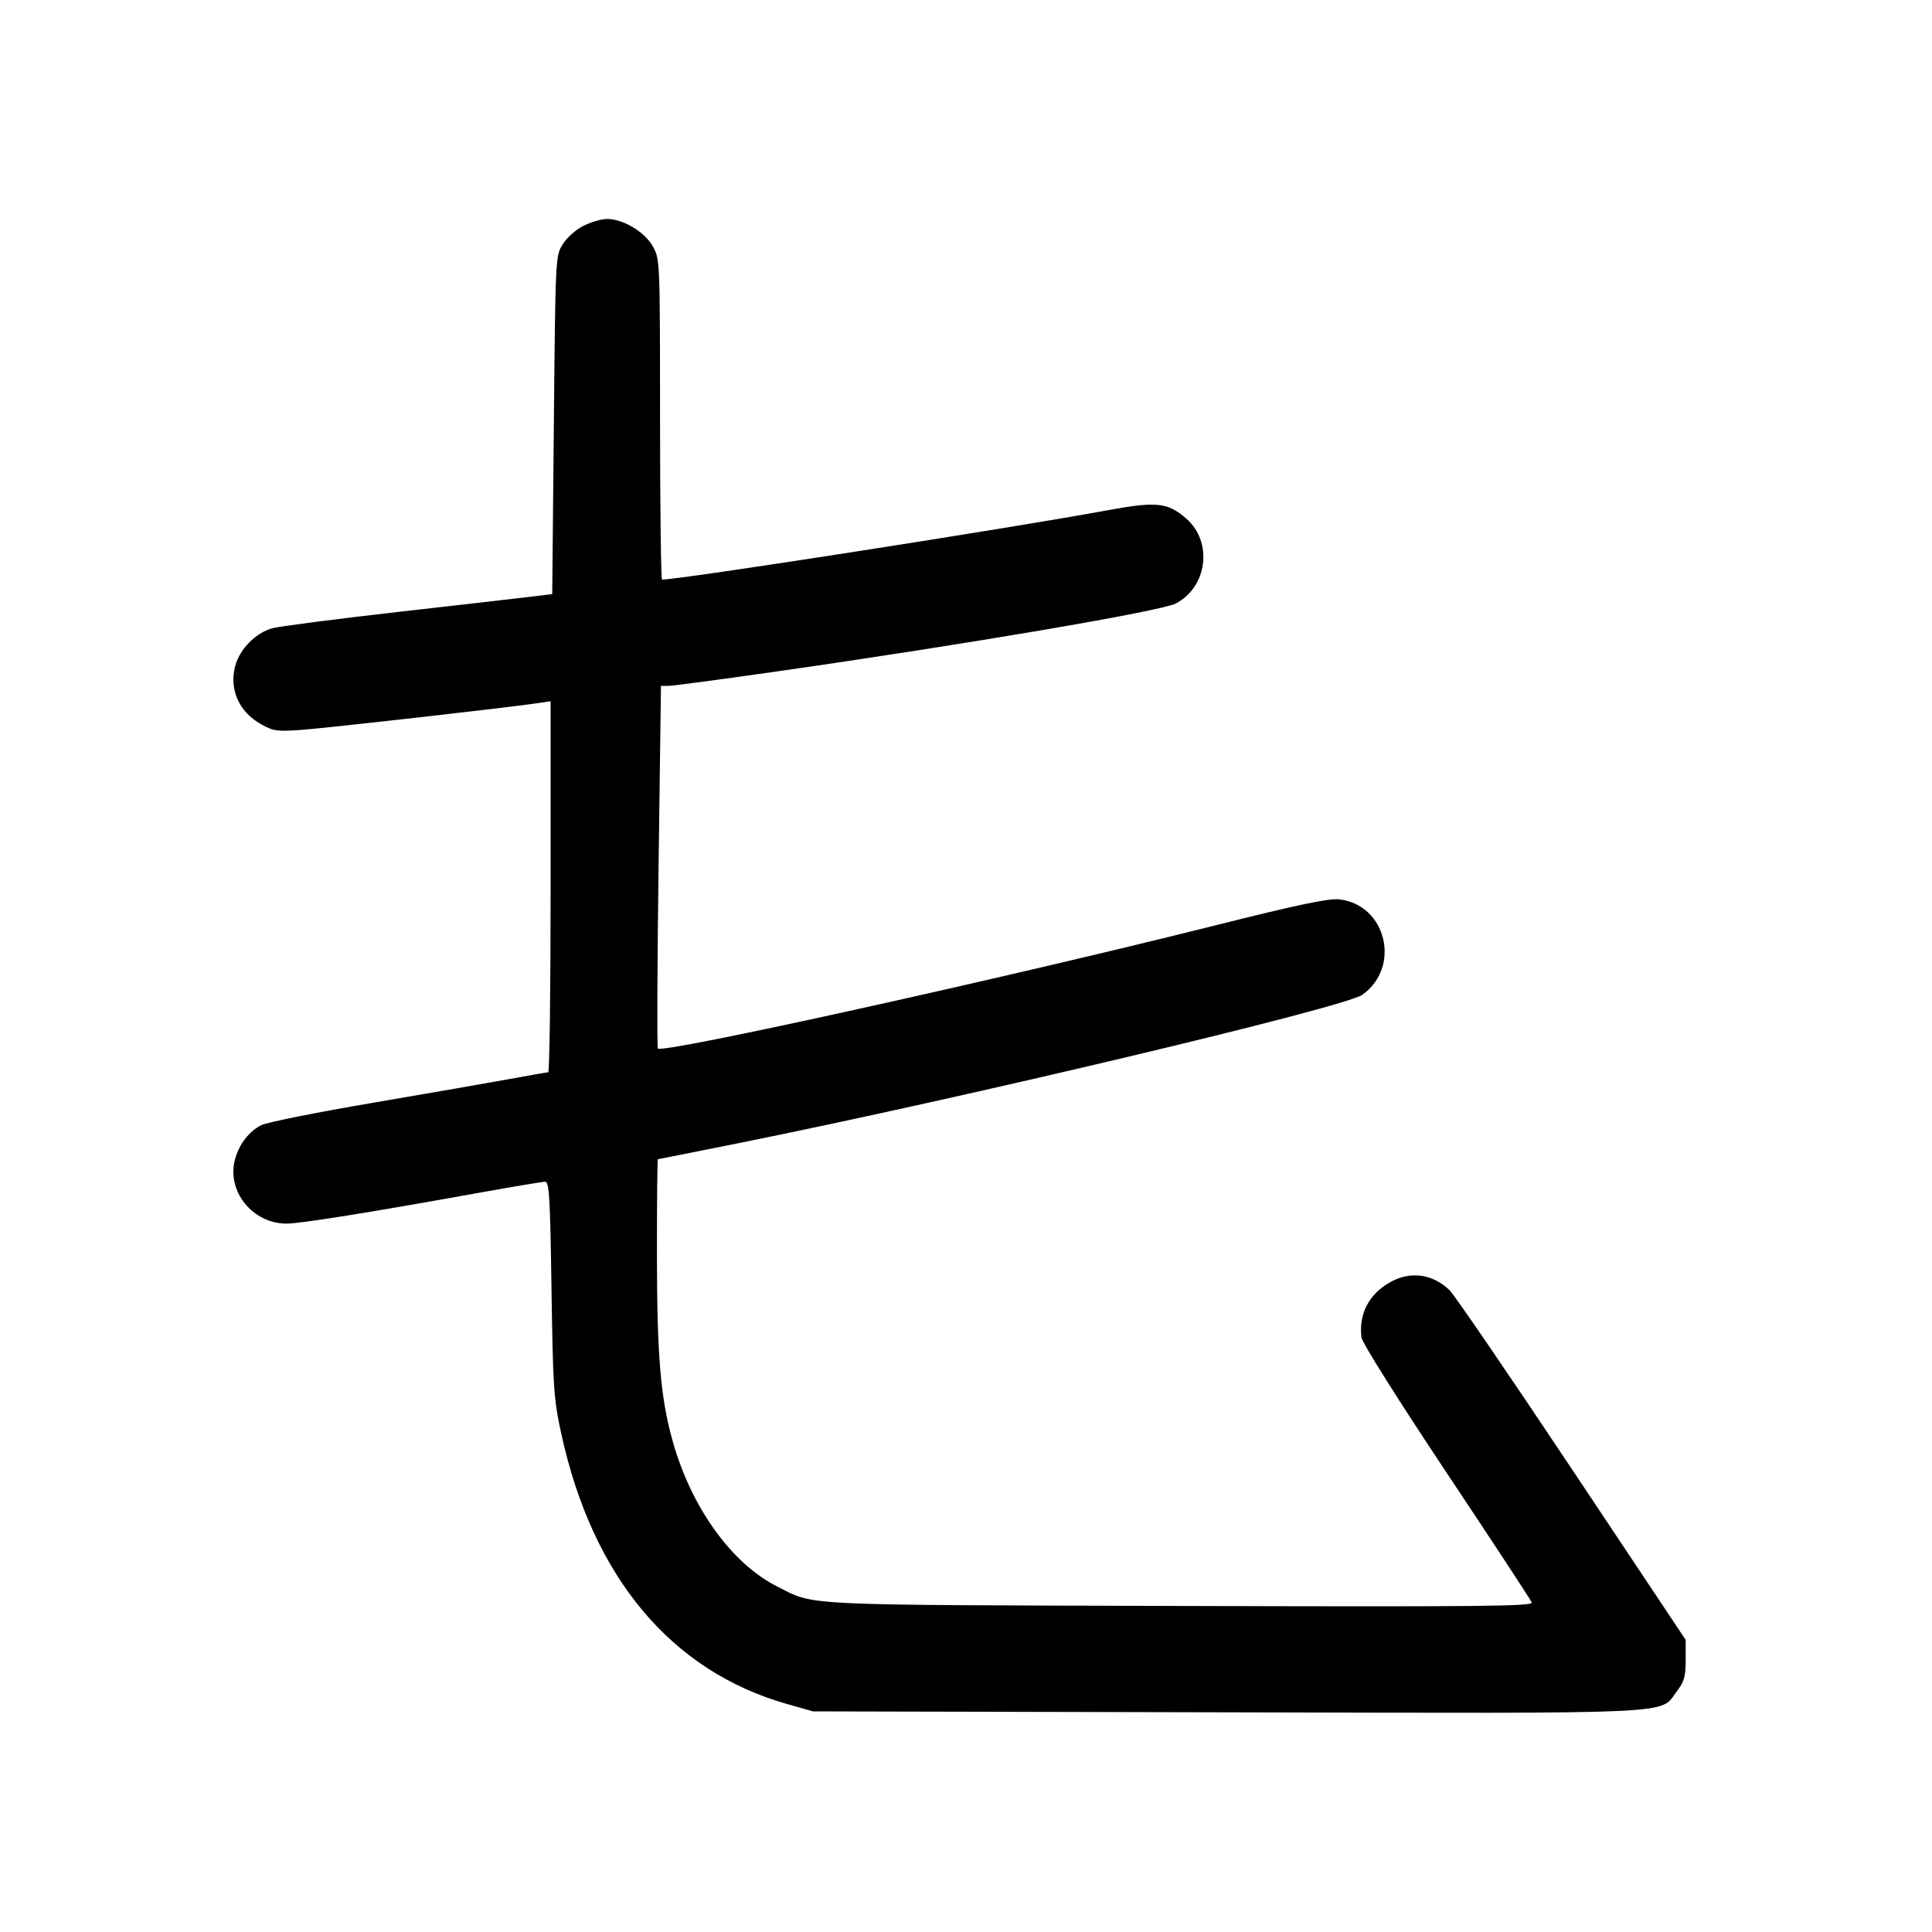 <svg width="1000" height="1000" viewBox="0 0 1000 1000" version="1.1" id="svg5" sodipodi:docname="刺.svg" inkscape:version="1.3 (0e150ed6c4, 2023-07-21)" xmlns:inkscape="http://www.inkscape.org/namespaces/inkscape" xmlns:sodipodi="http://sodipodi.sourceforge.net/DTD/sodipodi-0.dtd" xmlns="http://www.w3.org/2000/svg" xmlns:svg="http://www.w3.org/2000/svg"><path d="M302.124 116.822 C 298.110 118.809,293.451 122.929,291.291 126.404 C 287.503 132.495,287.499 132.571,286.667 219.994 L 285.833 307.487 276.667 308.627 C 271.625 309.255,240.500 312.829,207.500 316.570 C 174.500 320.311,144.537 324.189,140.917 325.186 C 132.361 327.544,124.113 335.915,121.769 344.622 C 118.498 356.768,123.648 368.420,135.143 374.880 C 141.495 378.450,143.402 378.706,156.476 377.749 C 169.875 376.769,262.180 366.317,277.917 363.998 L 285.000 362.955 285.000 458.977 C 285.000 511.790,284.438 555.011,283.750 555.025 C 283.063 555.039,274.250 556.569,264.167 558.424 C 254.083 560.279,222.078 565.844,193.044 570.790 C 164.009 575.736,138.013 580.942,135.274 582.358 C 128.749 585.733,123.755 592.243,121.625 600.155 C 117.214 616.537,130.720 633.333,148.305 633.333 C 155.484 633.333,191.045 627.642,247.737 617.419 C 265.284 614.255,280.765 611.667,282.139 611.667 C 284.293 611.667,284.751 619.310,285.455 667.083 C 286.207 718.127,286.599 724.013,290.423 741.667 C 306.558 816.159,347.281 864.982,407.500 882.032 L 420.833 885.807 635.000 886.291 C 873.863 886.831,858.683 887.541,867.945 875.398 C 871.774 870.378,872.500 867.781,872.500 859.104 L 872.500 848.783 813.586 760.380 C 781.184 711.758,752.684 670.080,750.253 667.761 C 741.325 659.246,729.836 657.766,719.323 663.777 C 708.476 669.980,703.226 680.177,704.679 692.224 C 705.009 694.962,723.464 724.295,748.594 762.026 C 772.434 797.820,792.342 828.154,792.834 829.436 C 793.597 831.424,766.903 831.689,610.614 831.241 C 410.502 830.669,422.134 831.243,401.862 820.944 C 378.640 809.146,357.859 780.217,348.299 746.377 C 341.905 723.742,340.067 702.226,340.033 649.583 C 340.015 622.313,340.230 600.000,340.511 600.000 C 340.792 600.000,359.355 596.314,381.761 591.808 C 500.139 568.005,695.977 521.425,705.156 514.889 C 725.398 500.475,717.510 468.152,693.107 465.514 C 687.636 464.923,671.789 468.249,629.167 478.937 C 519.085 506.540,343.188 545.410,340.504 542.726 C 340.029 542.251,340.196 499.818,340.876 448.431 L 342.113 355.000 346.043 355.000 C 348.204 355.000,373.791 351.590,402.903 347.422 C 500.465 333.455,600.893 316.348,608.539 312.394 C 624.941 303.912,627.886 280.603,614.087 268.487 C 604.472 260.045,598.652 259.426,573.169 264.132 C 522.651 273.462,352.110 300.000,342.674 300.000 C 342.120 300.000,341.654 262.688,341.639 217.083 C 341.612 134.353,341.603 134.152,337.882 127.500 C 333.696 120.016,322.536 113.332,314.230 113.335 C 311.445 113.335,305.998 114.905,302.124 116.822 " stroke="none" fill-rule="evenodd" fill="black"></path></svg>